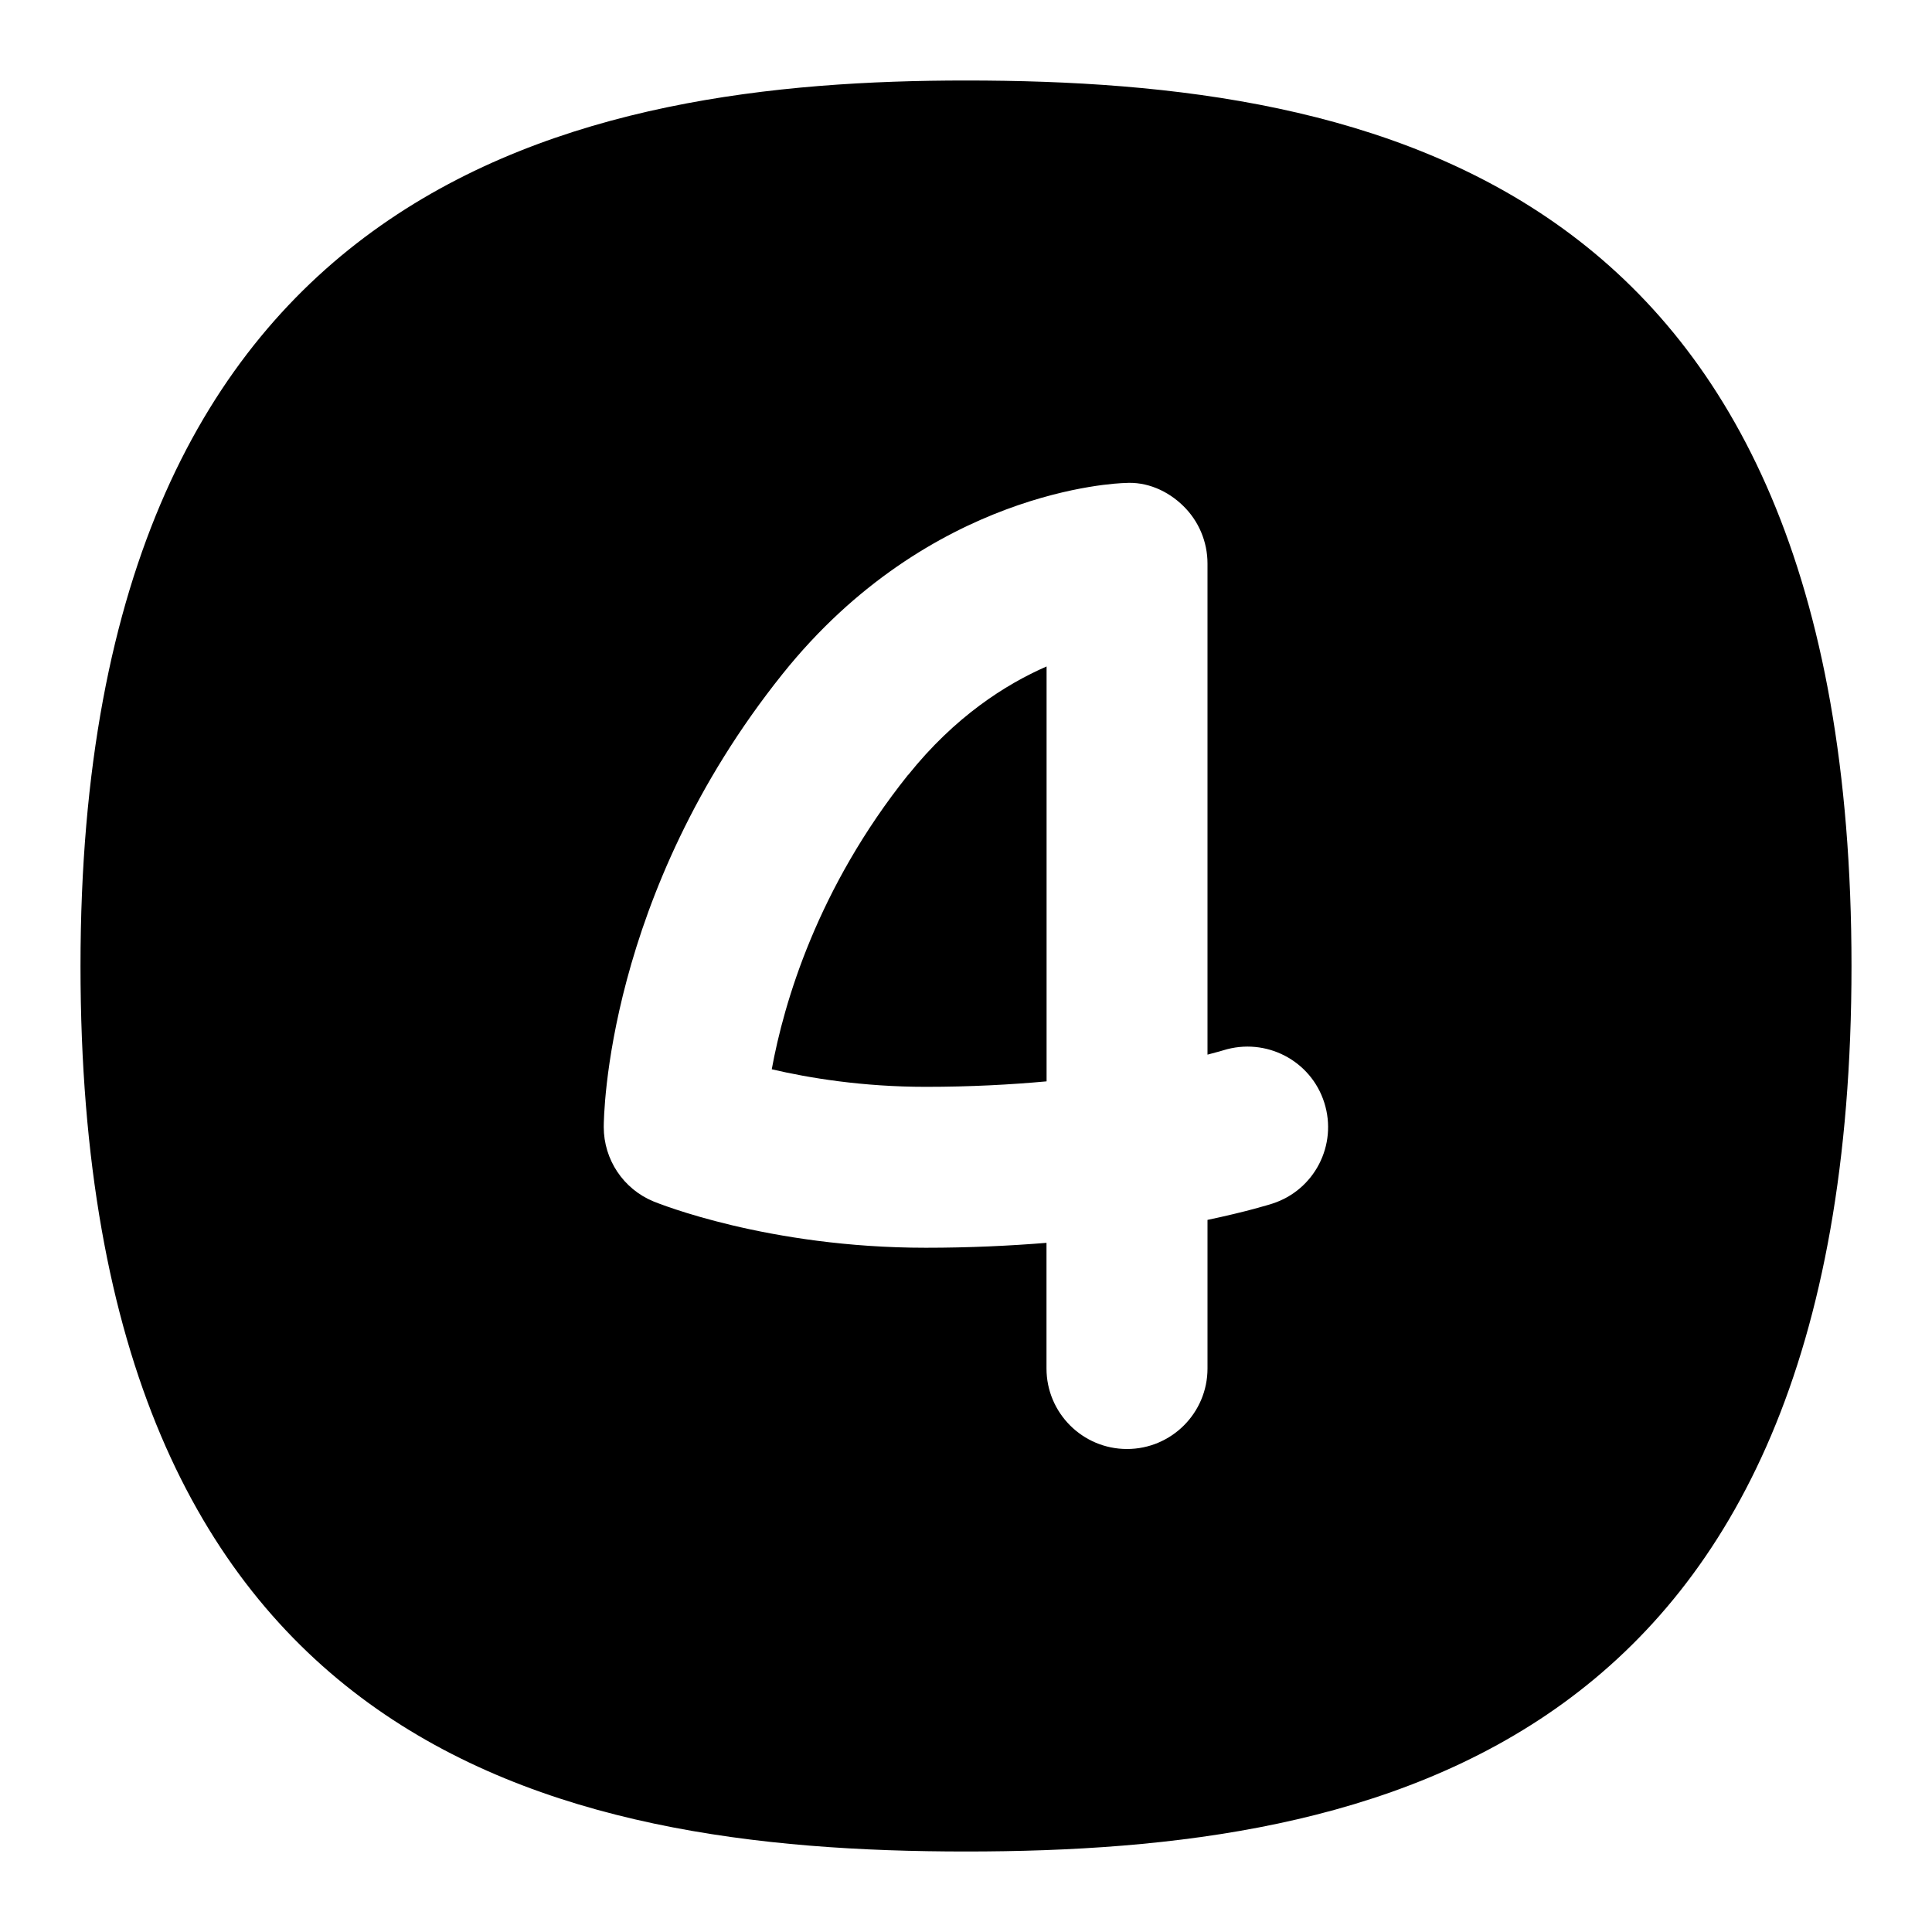 <svg id="Layer_1" viewBox="0 0 24 24" xmlns="http://www.w3.org/2000/svg" data-name="Layer 1"><path d="m11.281 9.625c-1.129 1.412-1.543 2.833-1.694 3.658.462.108 1.126.218 1.914.218.551 0 1.054-.027 1.5-.068v-5.154c-.511.223-1.141.625-1.719 1.347z"/><path d="m12 1c-4.722 0-11 1.14-11 11 0 9.75 5.878 11 11 11s11-1.25 11-11-5.878-11-11-11zm3.805 13.952c-.028.009-.311.098-.805.202v1.846c0 .552-.448 1-1 1s-1-.448-1-1v-1.561c-.456.037-.958.061-1.5.061-1.961 0-3.324-.552-3.381-.575-.375-.154-.619-.52-.619-.925 0-.116.025-2.882 2.219-5.625 1.831-2.29 4.158-2.373 4.256-2.375.269-.019.53.095.723.284.193.188.302.446.302.716v6.101c.126-.032.194-.053.197-.054.528-.164 1.088.126 1.254.651.167.525-.122 1.086-.646 1.254z"/></svg>